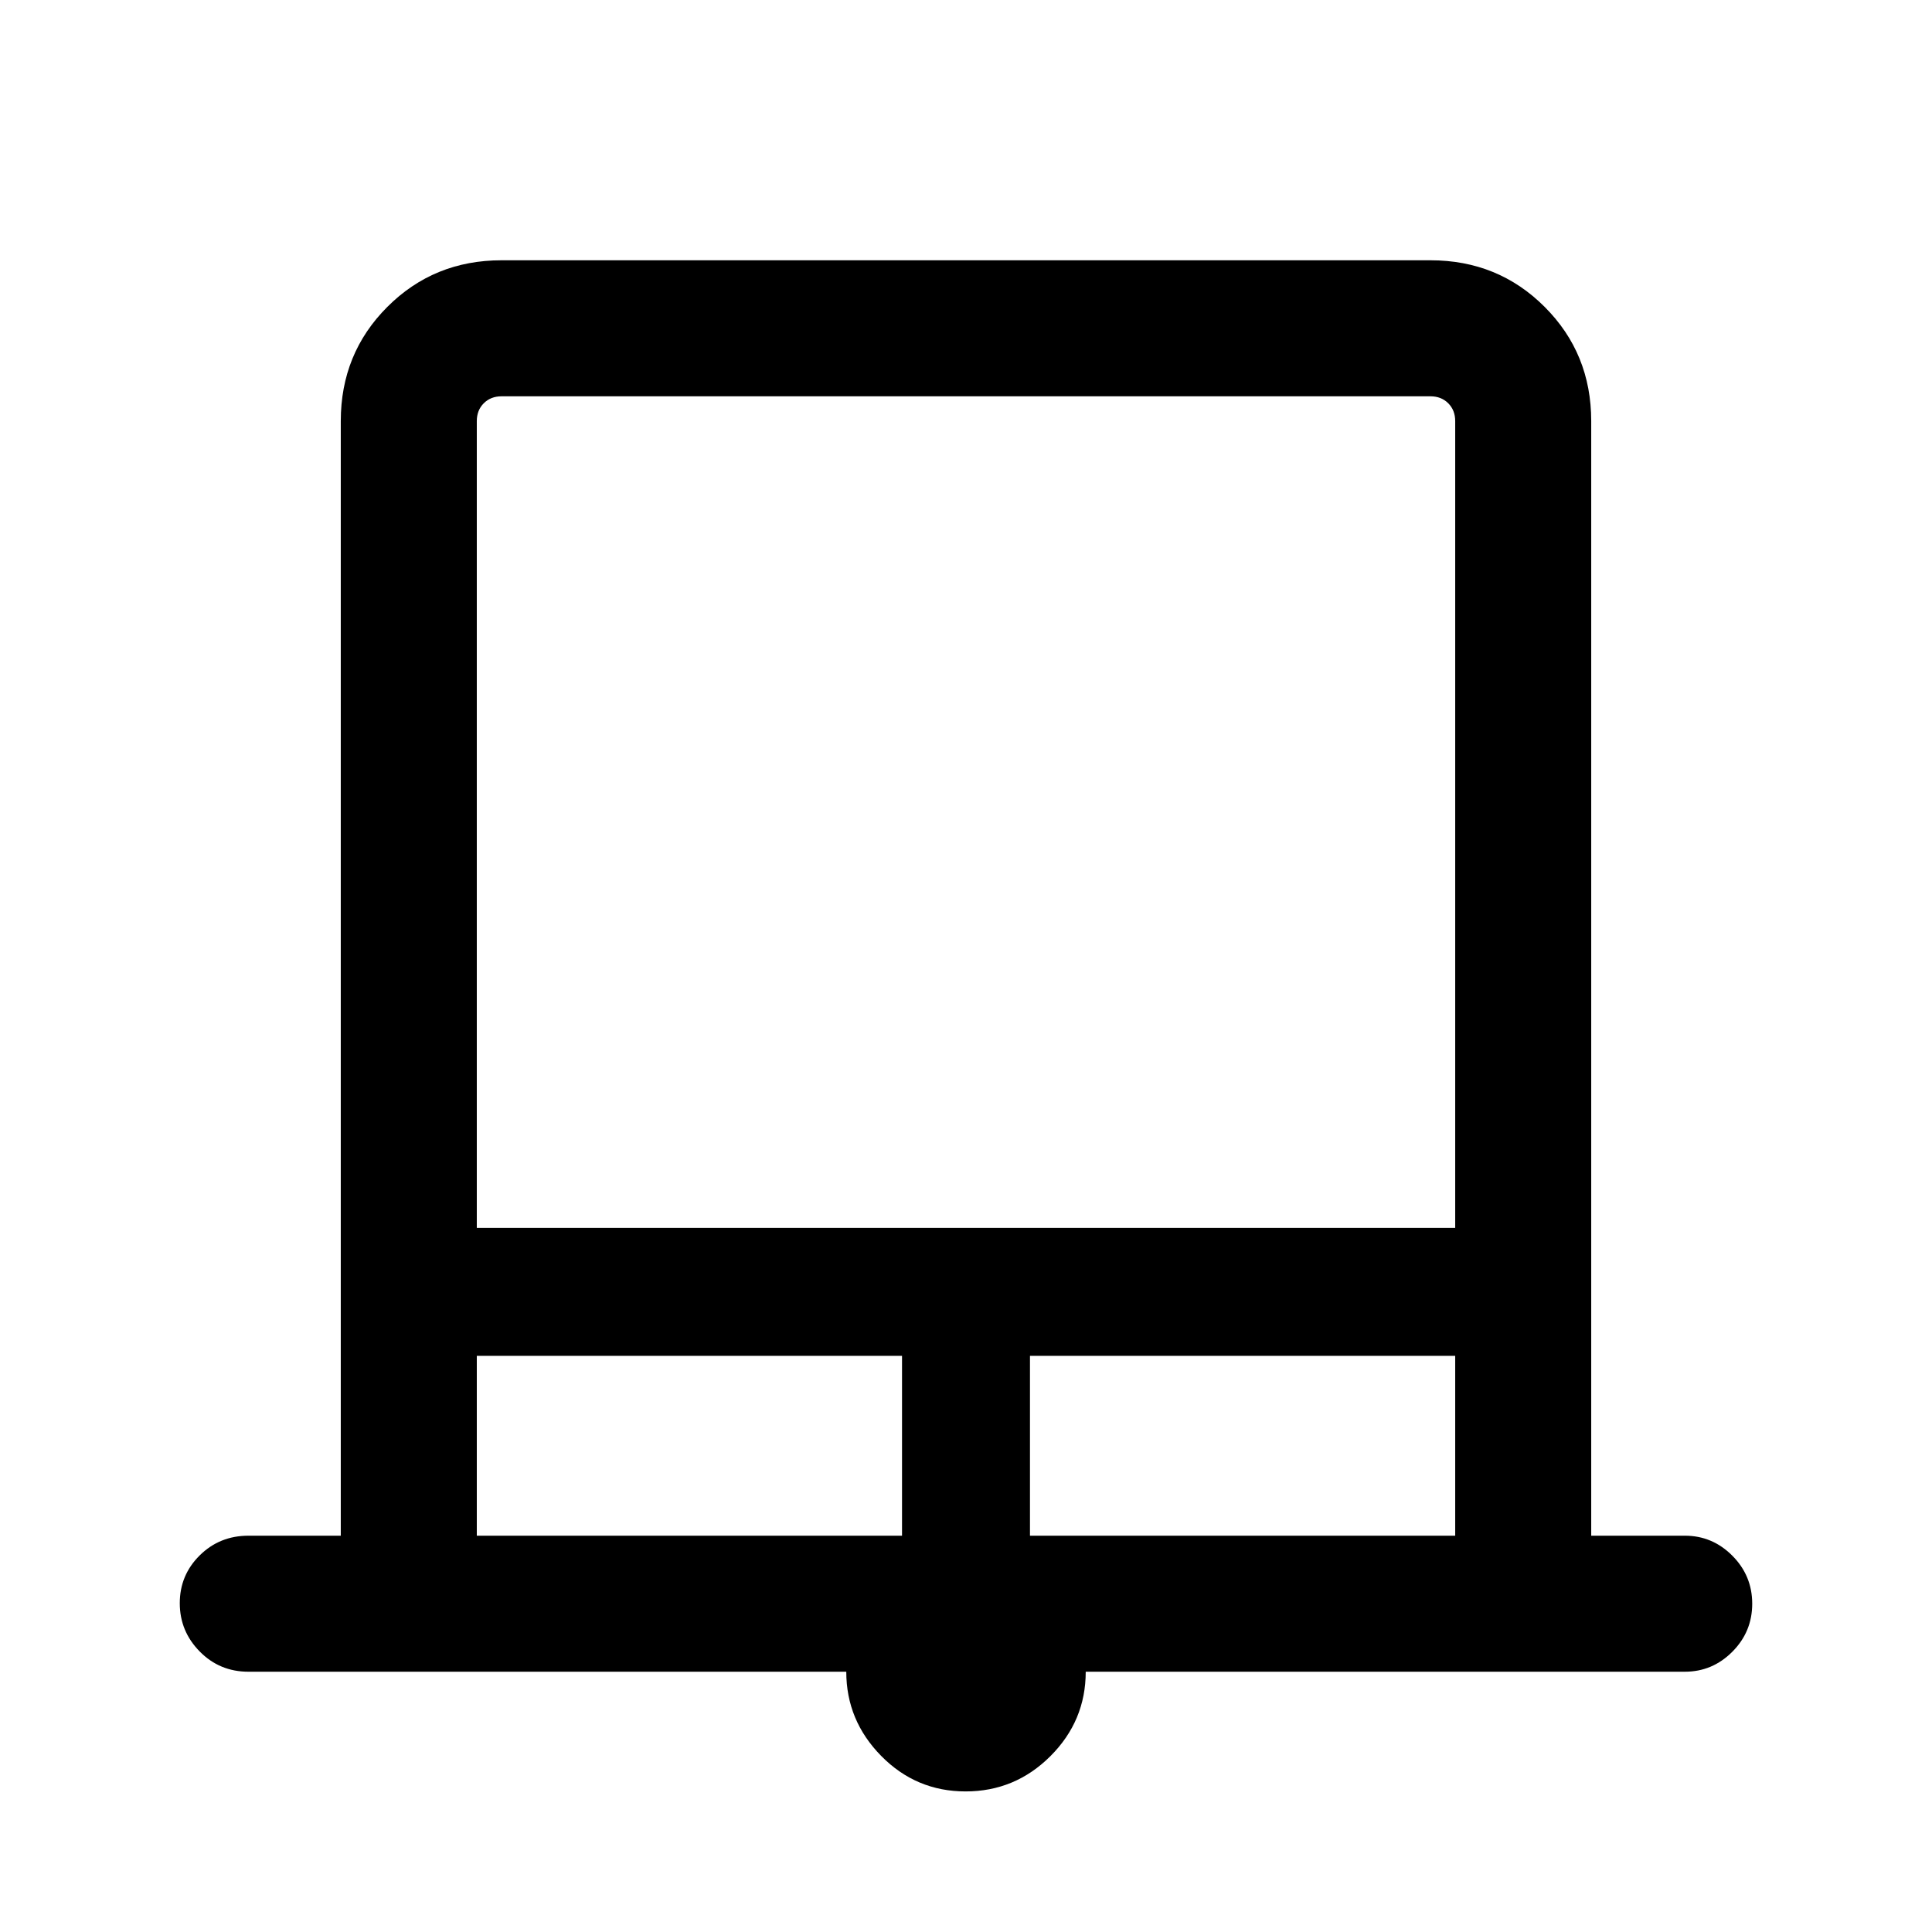 <svg xmlns="http://www.w3.org/2000/svg" height="40" viewBox="0 -960 960 960" width="40"><path d="M479.8-69.85q-24.57 0-41.93-17.63-17.36-17.64-17.36-41.85H123.46q-14.34 0-24.23-10.06-9.9-10.05-9.9-24 0-13.94 9.9-23.74 9.89-9.79 24.23-9.79h45.87v-553.85q0-33.61 23.15-56.75 23.14-23.15 56.75-23.15h461.54q33.61 0 56.75 23.15 23.15 23.14 23.15 56.75v553.85h46.53q13.7 0 23.58 9.93 9.89 9.93 9.89 23.87 0 13.95-9.89 23.87-9.88 9.92-23.58 9.92H539.49q0 24.43-17.56 41.96-17.56 17.52-42.13 17.52ZM236.92-349.87h486.16v-400.9q0-5.38-3.46-8.85-3.47-3.46-8.85-3.46H249.23q-5.38 0-8.85 3.46-3.46 3.47-3.46 8.85v400.9Zm0 152.95h211.29v-89.36H236.92v89.36Zm274.87 0h211.29v-89.36H511.79v89.36ZM236.92-763.08h486.16-486.16Z"/></svg>